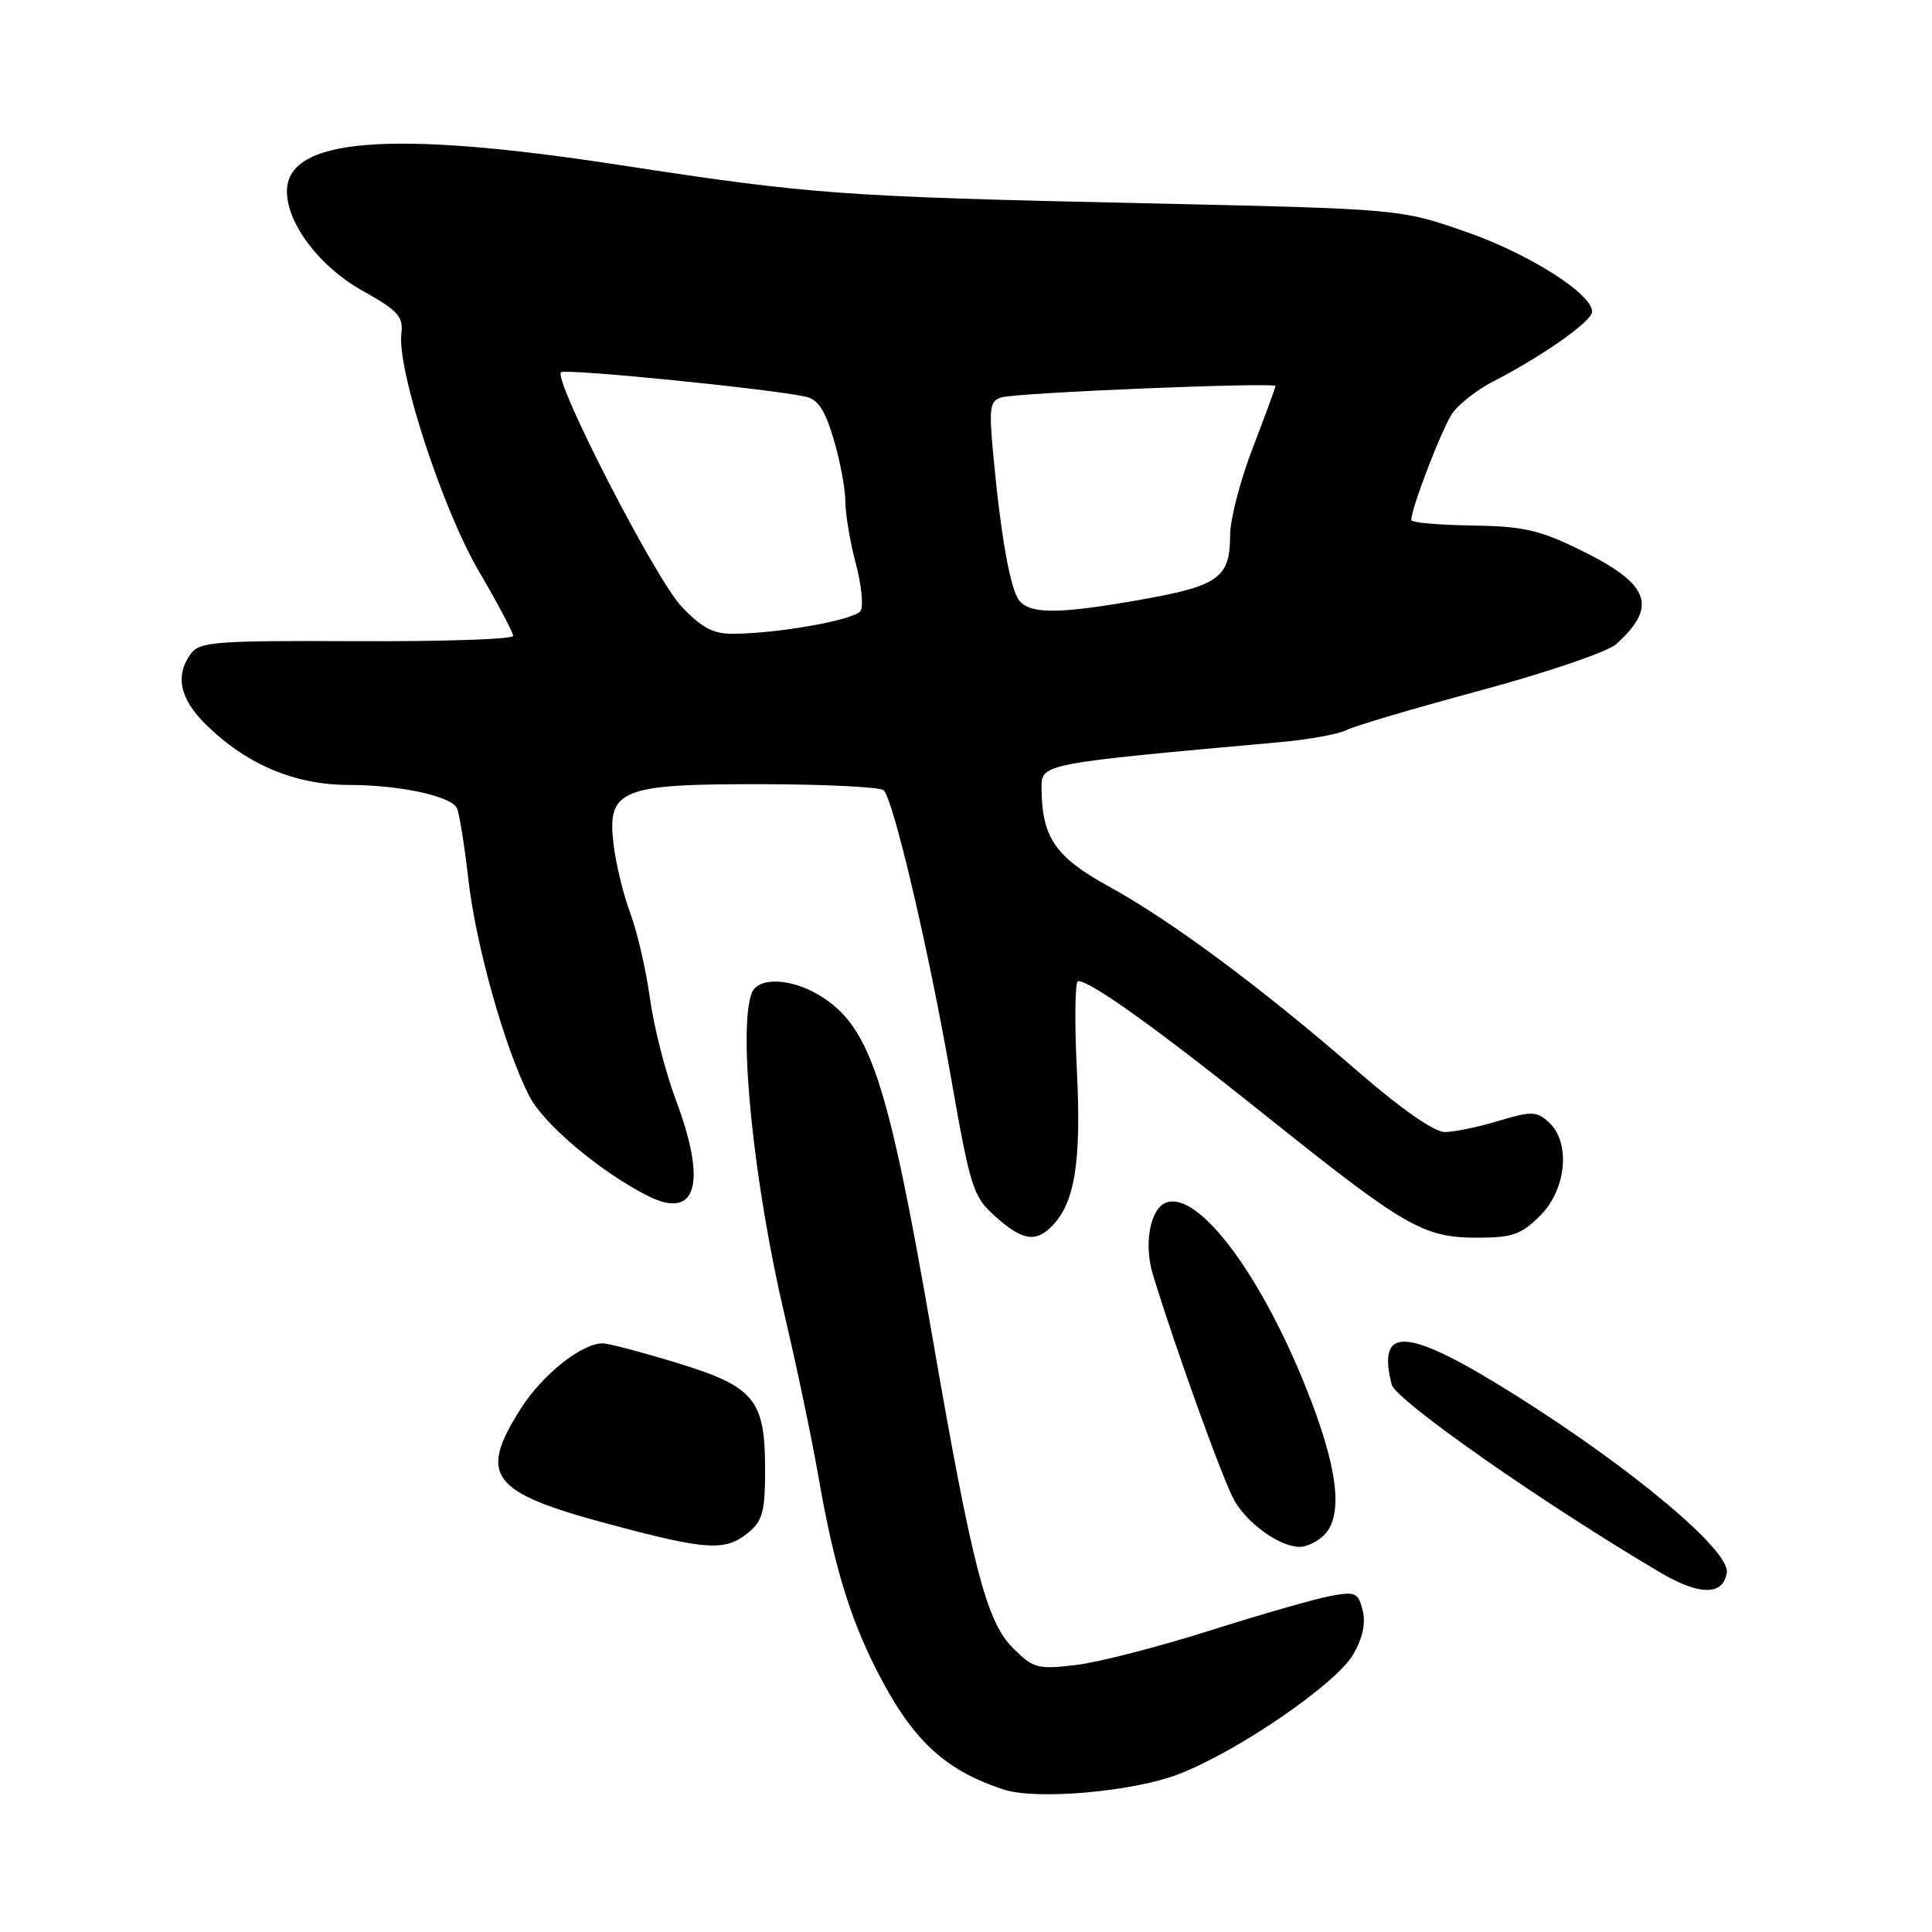 <?xml version="1.0" encoding="UTF-8" standalone="no"?>
<!DOCTYPE svg PUBLIC "-//W3C//DTD SVG 1.1//EN" "http://www.w3.org/Graphics/SVG/1.1/DTD/svg11.dtd" >
<svg xmlns="http://www.w3.org/2000/svg" xmlns:xlink="http://www.w3.org/1999/xlink" version="1.1" viewBox="0 0 256 256">
 <g >
 <path fill="currentColor"
d=" M 156.14 235.10 C 163.96 232.10 177.00 223.17 179.30 219.23 C 180.56 217.07 180.99 215.08 180.56 213.38 C 179.96 211.01 179.60 210.85 176.22 211.49 C 174.20 211.87 167.00 213.94 160.24 216.08 C 153.47 218.23 145.50 220.28 142.52 220.63 C 137.47 221.22 136.91 221.07 134.19 218.34 C 130.69 214.84 128.80 207.51 123.52 177.00 C 117.64 143.06 115.31 135.99 108.60 131.90 C 104.81 129.59 100.43 129.43 99.61 131.58 C 97.76 136.41 99.86 156.92 104.02 174.51 C 105.58 181.11 107.56 190.59 108.43 195.57 C 110.43 207.13 112.51 214.08 116.05 221.10 C 120.78 230.47 125.07 234.53 132.99 237.12 C 137.31 238.54 150.09 237.42 156.14 235.10 Z  M 228.81 208.35 C 229.22 205.47 216.41 194.70 201.07 185.03 C 186.50 175.85 182.39 175.46 184.40 183.45 C 184.92 185.53 204.44 199.19 220.00 208.37 C 225.23 211.45 228.37 211.44 228.81 208.35 Z  M 99.08 203.14 C 101.05 201.54 101.38 200.35 101.38 194.75 C 101.38 185.41 99.98 183.73 89.63 180.57 C 85.00 179.16 80.60 178.00 79.86 178.00 C 77.05 178.01 71.85 182.16 68.98 186.69 C 63.35 195.58 65.00 197.74 80.57 201.92 C 93.63 205.42 96.06 205.58 99.08 203.14 Z  M 175.43 203.43 C 178.07 200.79 177.29 194.46 173.03 183.82 C 166.91 168.57 158.71 157.75 154.49 159.36 C 152.38 160.18 151.53 164.88 152.78 168.94 C 155.85 178.98 162.18 196.50 163.61 198.92 C 165.42 201.99 169.59 204.93 172.18 204.97 C 173.10 204.99 174.56 204.29 175.43 203.43 Z  M 139.35 162.51 C 142.42 159.43 143.30 153.98 142.69 141.80 C 142.37 135.31 142.44 130.00 142.85 130.00 C 144.54 130.00 153.32 136.30 168.00 148.05 C 186.25 162.64 188.62 164.00 195.79 164.00 C 200.39 164.00 201.57 163.58 204.08 161.08 C 207.59 157.57 208.15 151.35 205.21 148.69 C 203.60 147.23 202.94 147.21 198.55 148.53 C 195.87 149.34 192.67 150.00 191.43 150.00 C 190.04 150.00 185.58 146.88 179.83 141.89 C 167.11 130.84 155.17 121.98 146.91 117.45 C 139.81 113.56 138.02 110.92 138.01 104.32 C 138.00 101.21 138.21 101.16 169.50 98.35 C 173.35 98.01 177.36 97.28 178.42 96.74 C 179.48 96.19 187.50 93.82 196.24 91.47 C 204.98 89.11 213.05 86.36 214.16 85.35 C 219.71 80.33 218.62 77.41 209.53 72.94 C 203.99 70.21 201.89 69.74 195.03 69.63 C 190.61 69.57 187.00 69.24 187.00 68.91 C 187.00 67.31 191.09 56.72 192.46 54.74 C 193.33 53.51 195.79 51.60 197.94 50.50 C 204.32 47.23 210.92 42.58 210.96 41.33 C 211.04 38.97 202.56 33.59 194.15 30.68 C 185.50 27.68 185.50 27.68 151.50 26.93 C 111.39 26.05 107.50 25.76 82.00 21.85 C 51.63 17.18 37.96 18.29 38.02 25.40 C 38.05 29.68 42.38 35.36 48.02 38.52 C 52.77 41.17 53.46 41.94 53.18 44.24 C 52.62 49.04 58.62 67.43 63.44 75.67 C 65.95 79.96 68.00 83.82 68.00 84.26 C 68.00 84.70 58.68 85.01 47.29 84.96 C 28.59 84.87 26.45 85.03 25.29 86.62 C 23.17 89.52 23.81 92.57 27.25 95.97 C 32.64 101.29 39.03 104.00 46.22 104.01 C 52.81 104.01 59.53 105.42 60.51 107.01 C 60.82 107.52 61.52 111.77 62.05 116.44 C 63.05 125.26 66.84 138.76 70.12 145.22 C 72.01 148.93 79.52 155.26 85.82 158.45 C 92.32 161.73 93.73 156.84 89.52 145.65 C 88.16 142.03 86.63 136.01 86.12 132.28 C 85.61 128.55 84.44 123.48 83.52 121.02 C 82.60 118.56 81.60 114.44 81.30 111.88 C 80.43 104.58 82.20 103.87 101.09 103.91 C 109.48 103.93 116.69 104.29 117.10 104.72 C 118.41 106.06 123.05 125.84 125.95 142.44 C 128.59 157.49 128.92 158.54 131.89 161.19 C 135.43 164.36 137.19 164.67 139.35 162.51 Z  M 90.29 80.35 C 86.81 76.65 73.29 50.37 74.34 49.33 C 74.86 48.81 101.60 51.47 106.71 52.55 C 108.38 52.90 109.31 54.31 110.46 58.19 C 111.31 61.04 112.01 64.74 112.01 66.43 C 112.02 68.12 112.64 71.81 113.39 74.64 C 114.14 77.46 114.43 80.30 114.04 80.94 C 113.30 82.13 103.22 83.94 97.12 83.98 C 94.51 84.00 92.95 83.17 90.29 80.35 Z  M 135.08 79.60 C 133.86 78.13 132.60 71.00 131.57 59.82 C 131.04 53.98 131.18 53.08 132.73 52.65 C 134.93 52.02 169.00 50.62 169.00 51.16 C 169.00 51.37 167.65 55.05 166.00 59.34 C 164.35 63.62 163.00 68.81 163.00 70.87 C 163.00 76.51 161.52 77.61 151.50 79.40 C 140.46 81.37 136.59 81.42 135.08 79.60 Z "/>
</g>
</svg>